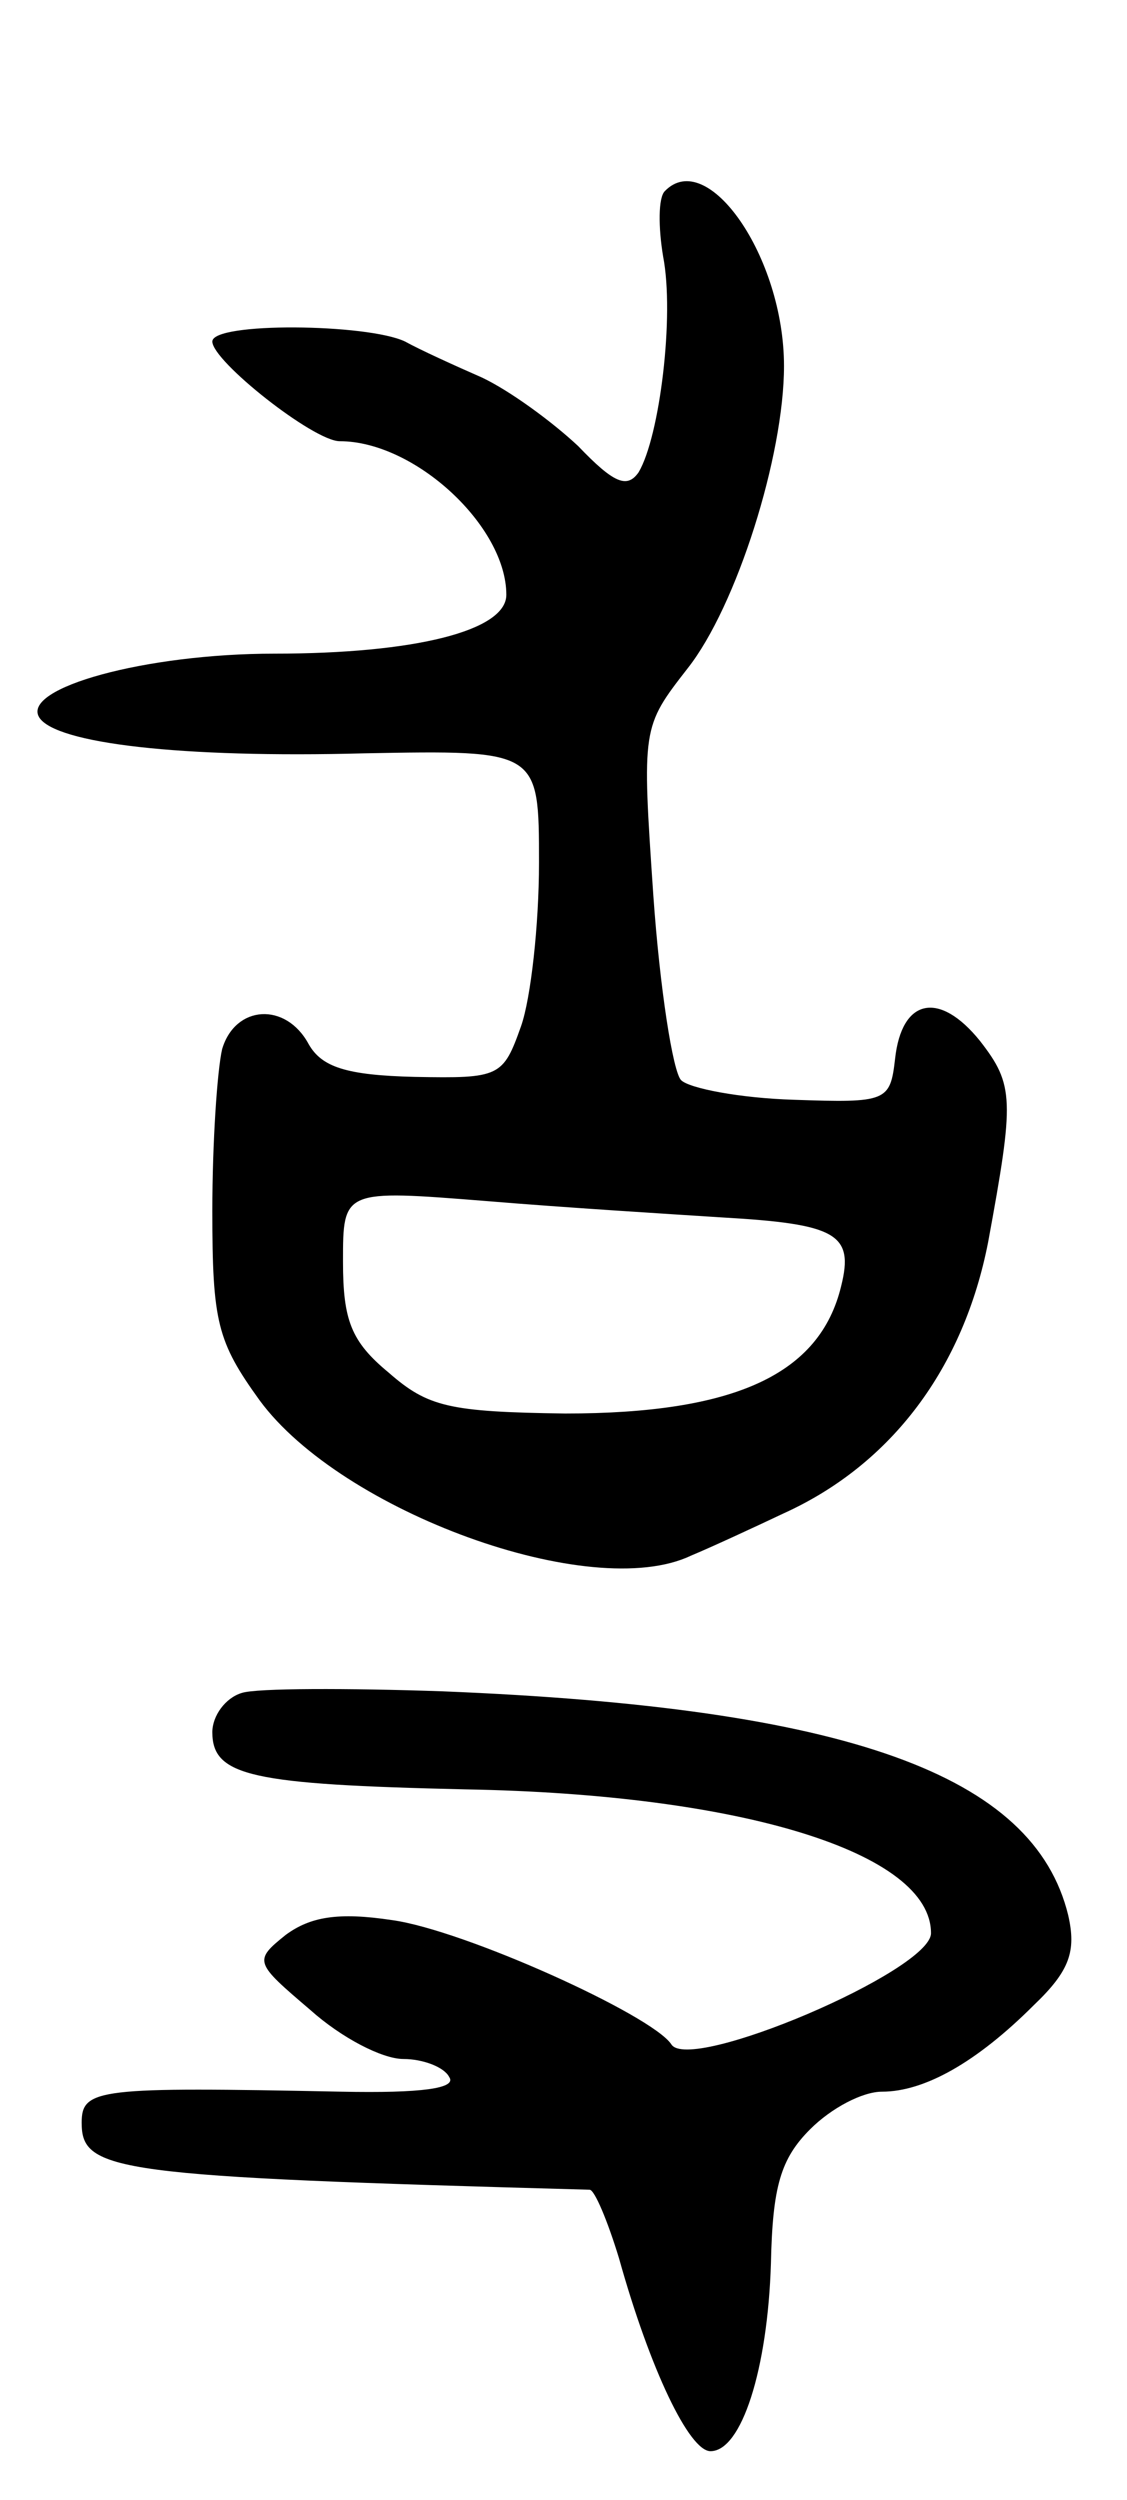 <svg version="1.0" xmlns="http://www.w3.org/2000/svg"
 width="69pt" height="153pt" viewBox="0 0 69 153"
 preserveAspectRatio="xMidYMid meet">
<g transform="translate(0,153) scale(0.1,-0.1)"
fill="#000000" stroke="none">
<path d="M407 1413 c-4 -4 -4 -22 -1 -40 7 -36 -2 -110 -15 -132 -7 -10 -15
-7 -37 16 -16 15 -42 34 -59 42 -16 7 -38 17 -47 22 -23 11 -118 12 -118 0 0
-12 62 -61 78 -61 46 0 102 -52 102 -94 0 -22 -56 -36 -142 -36 -79 0 -155
-21 -144 -39 10 -16 87 -25 199 -22 107 2 107 2 107 -67 0 -38 -5 -83 -11
-100 -11 -31 -13 -32 -65 -31 -42 1 -57 6 -65 20 -14 26 -45 24 -53 -3 -3 -13
-6 -57 -6 -99 0 -68 3 -80 29 -116 50 -68 203 -124 264 -95 12 5 38 17 57 26
66 30 110 89 125 166 16 87 16 96 -5 123 -25 31 -48 26 -52 -11 -3 -26 -5 -27
-62 -25 -33 1 -64 7 -69 12 -5 5 -13 56 -17 113 -7 103 -7 103 21 139 30 38
59 130 59 185 0 67 -47 134 -73 107z m35 -628 c70 -4 81 -10 73 -42 -13 -54
-65 -78 -169 -78 -71 1 -84 4 -108 25 -23 19 -28 32 -28 68 0 44 0 44 88 37
48 -4 113 -8 144 -10z"/>
<path d="M148 494 c-10 -3 -18 -14 -18 -24 0 -27 24 -32 155 -35 170 -3 285
-39 285 -88 0 -23 -148 -86 -159 -68 -12 18 -127 70 -171 76 -33 5 -50 2 -65
-9 -20 -16 -19 -17 15 -46 19 -17 44 -30 57 -30 12 0 25 -5 28 -11 5 -7 -17
-10 -66 -9 -149 3 -159 2 -159 -19 0 -30 20 -33 311 -41 3 0 11 -19 18 -42 19
-68 43 -118 56 -118 19 0 35 50 37 115 1 47 6 64 24 82 13 13 32 23 44 23 26
0 58 18 93 53 22 21 26 33 21 55 -21 86 -135 127 -383 137 -58 2 -114 2 -123
-1z"/>
</g>
</svg>

